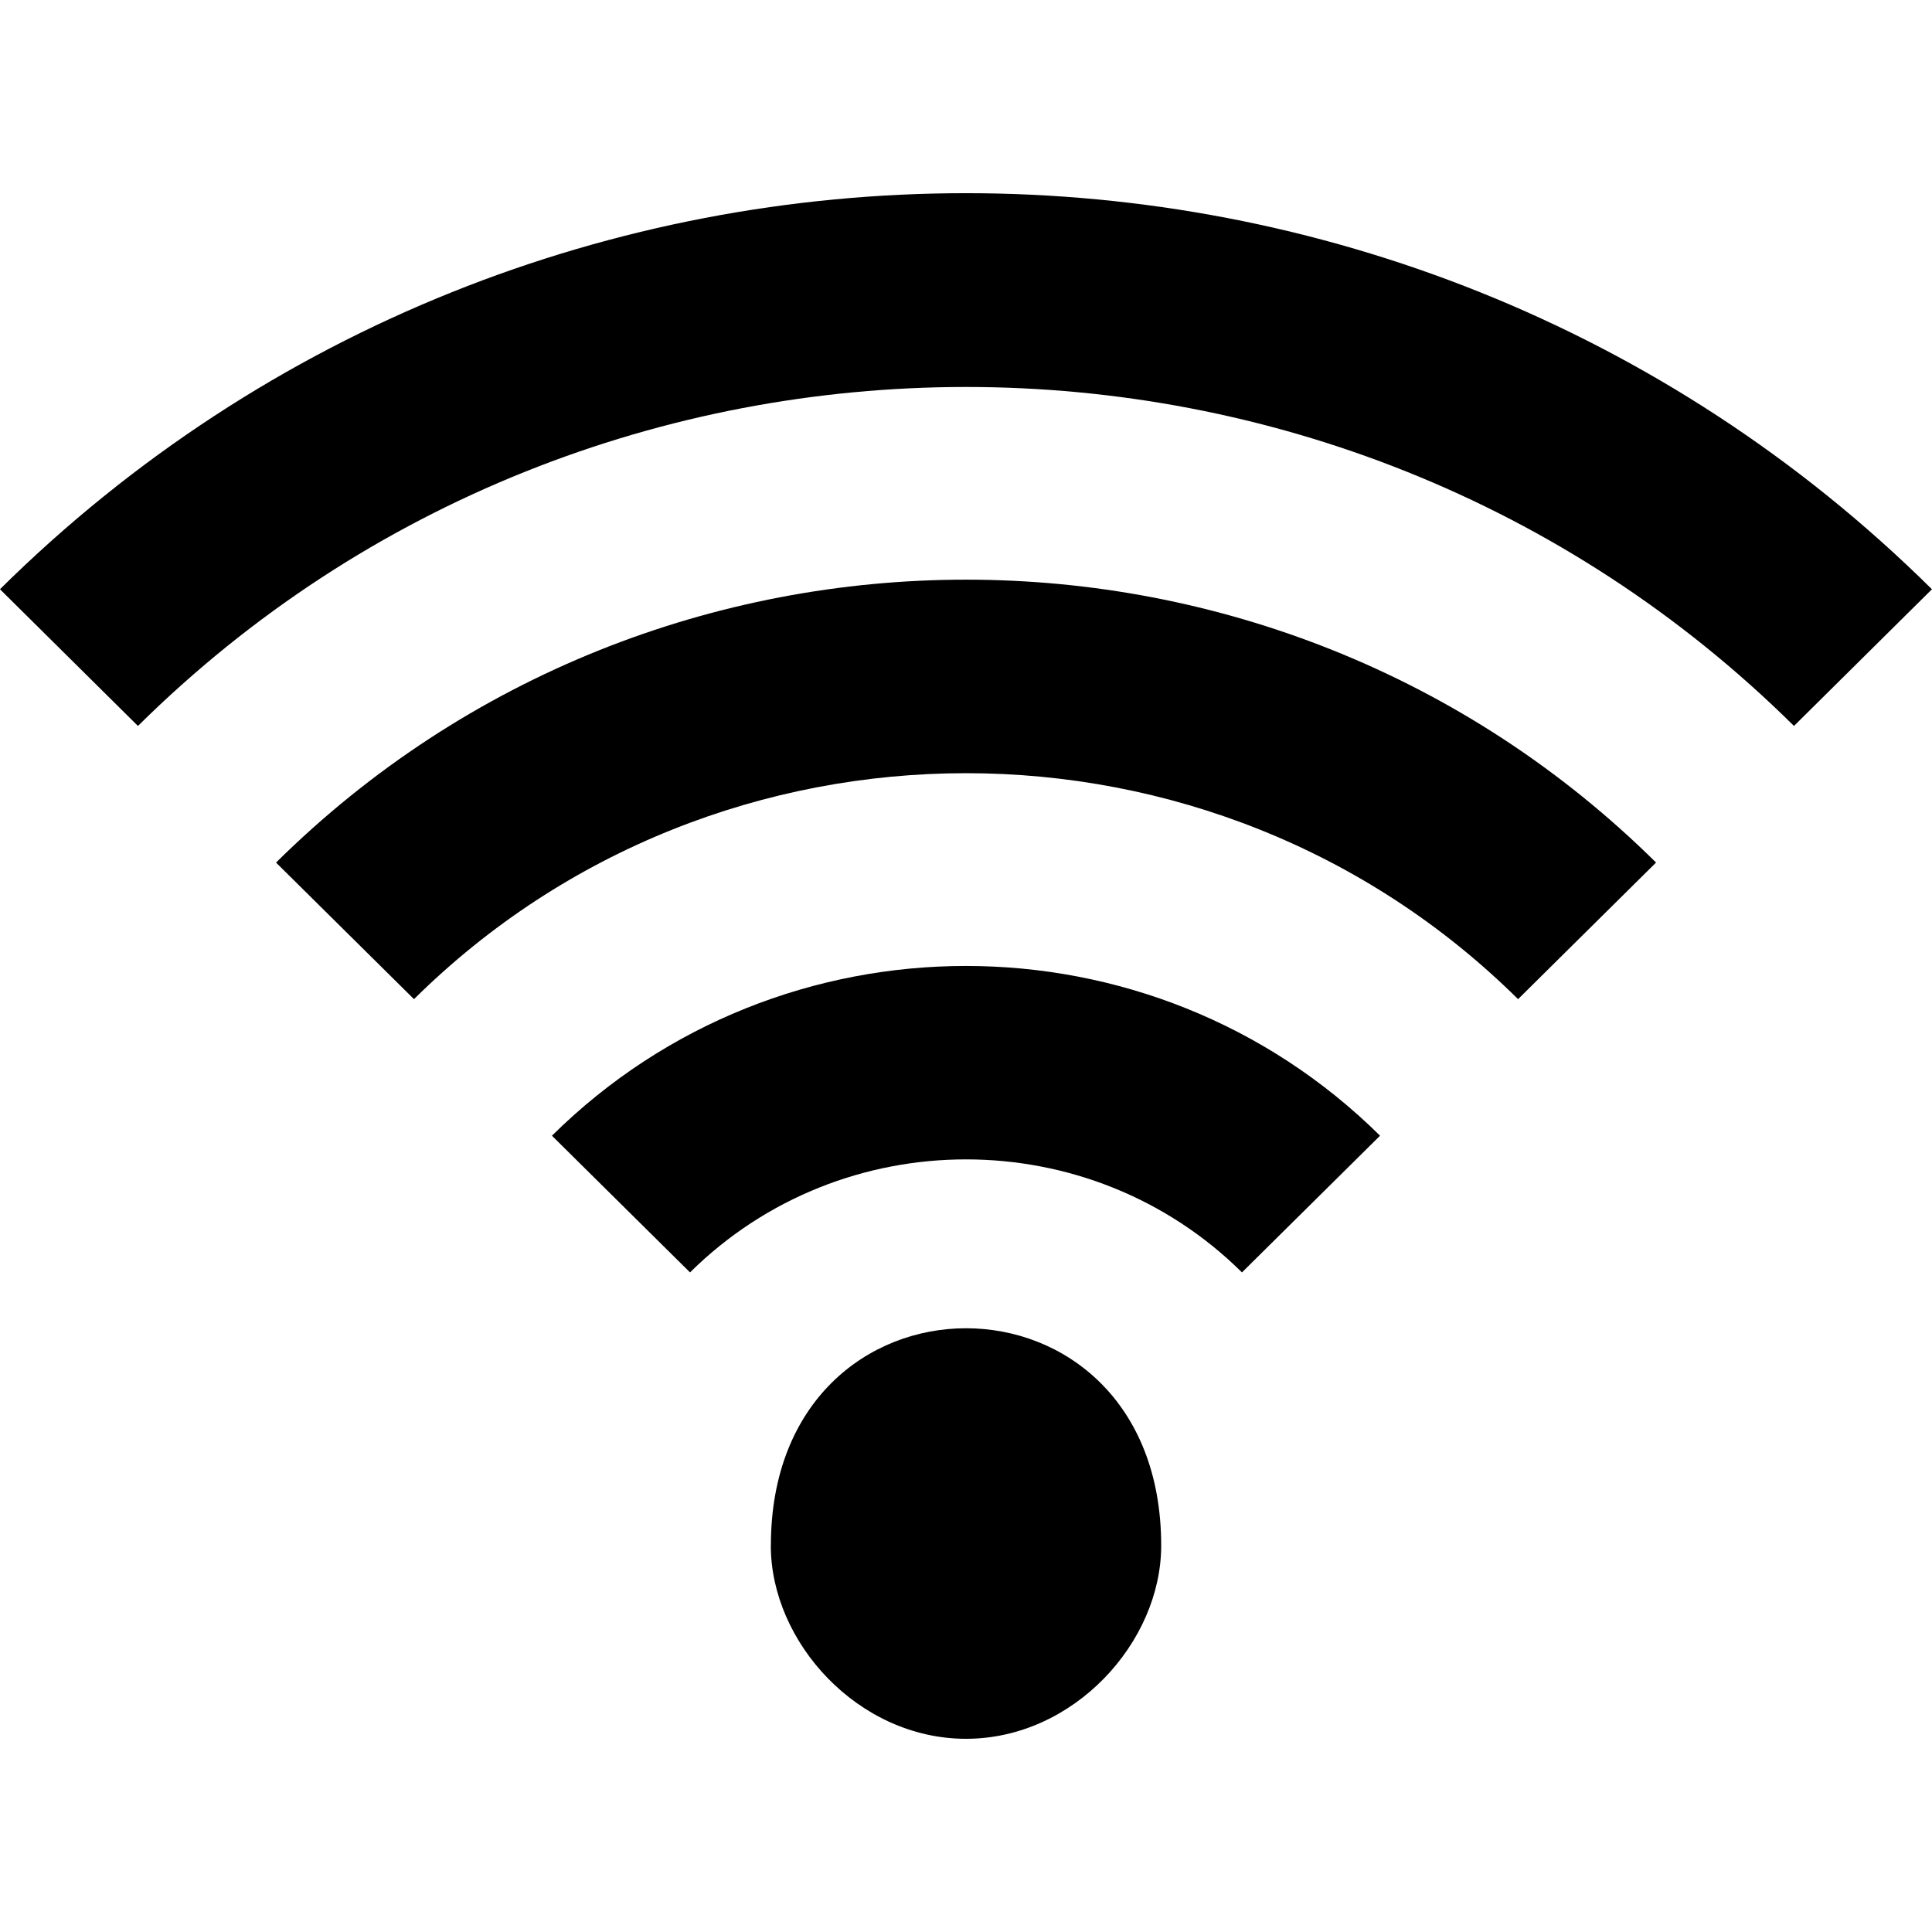 <!-- Generated by IcoMoon.io -->
<svg version="1.1" xmlns="http://www.w3.org/2000/svg" width="32" height="32" viewBox="0 0 32 32">
<title>as-wifi-5</title>
<path d="M12.767 25.6c0 1.6 1.447 3.2 3.233 3.2s3.233-1.6 3.233-3.2c0-4.8-6.465-4.8-6.465 0zM9.142 18.811l2.287 2.264c2.52-2.496 6.622-2.496 9.142 0l2.287-2.264c-3.789-3.749-9.928-3.749-13.716 0zM0 9.76l2.285 2.264c7.563-7.486 19.866-7.486 27.429 0l2.285-2.264c-8.836-8.747-23.164-8.747-32 0zM27.429 14.287l-2.285 2.262c-5.041-4.99-13.246-4.99-18.287 0l-2.285-2.262c6.312-6.248 16.546-6.248 22.858 0z"></path>
</svg>
